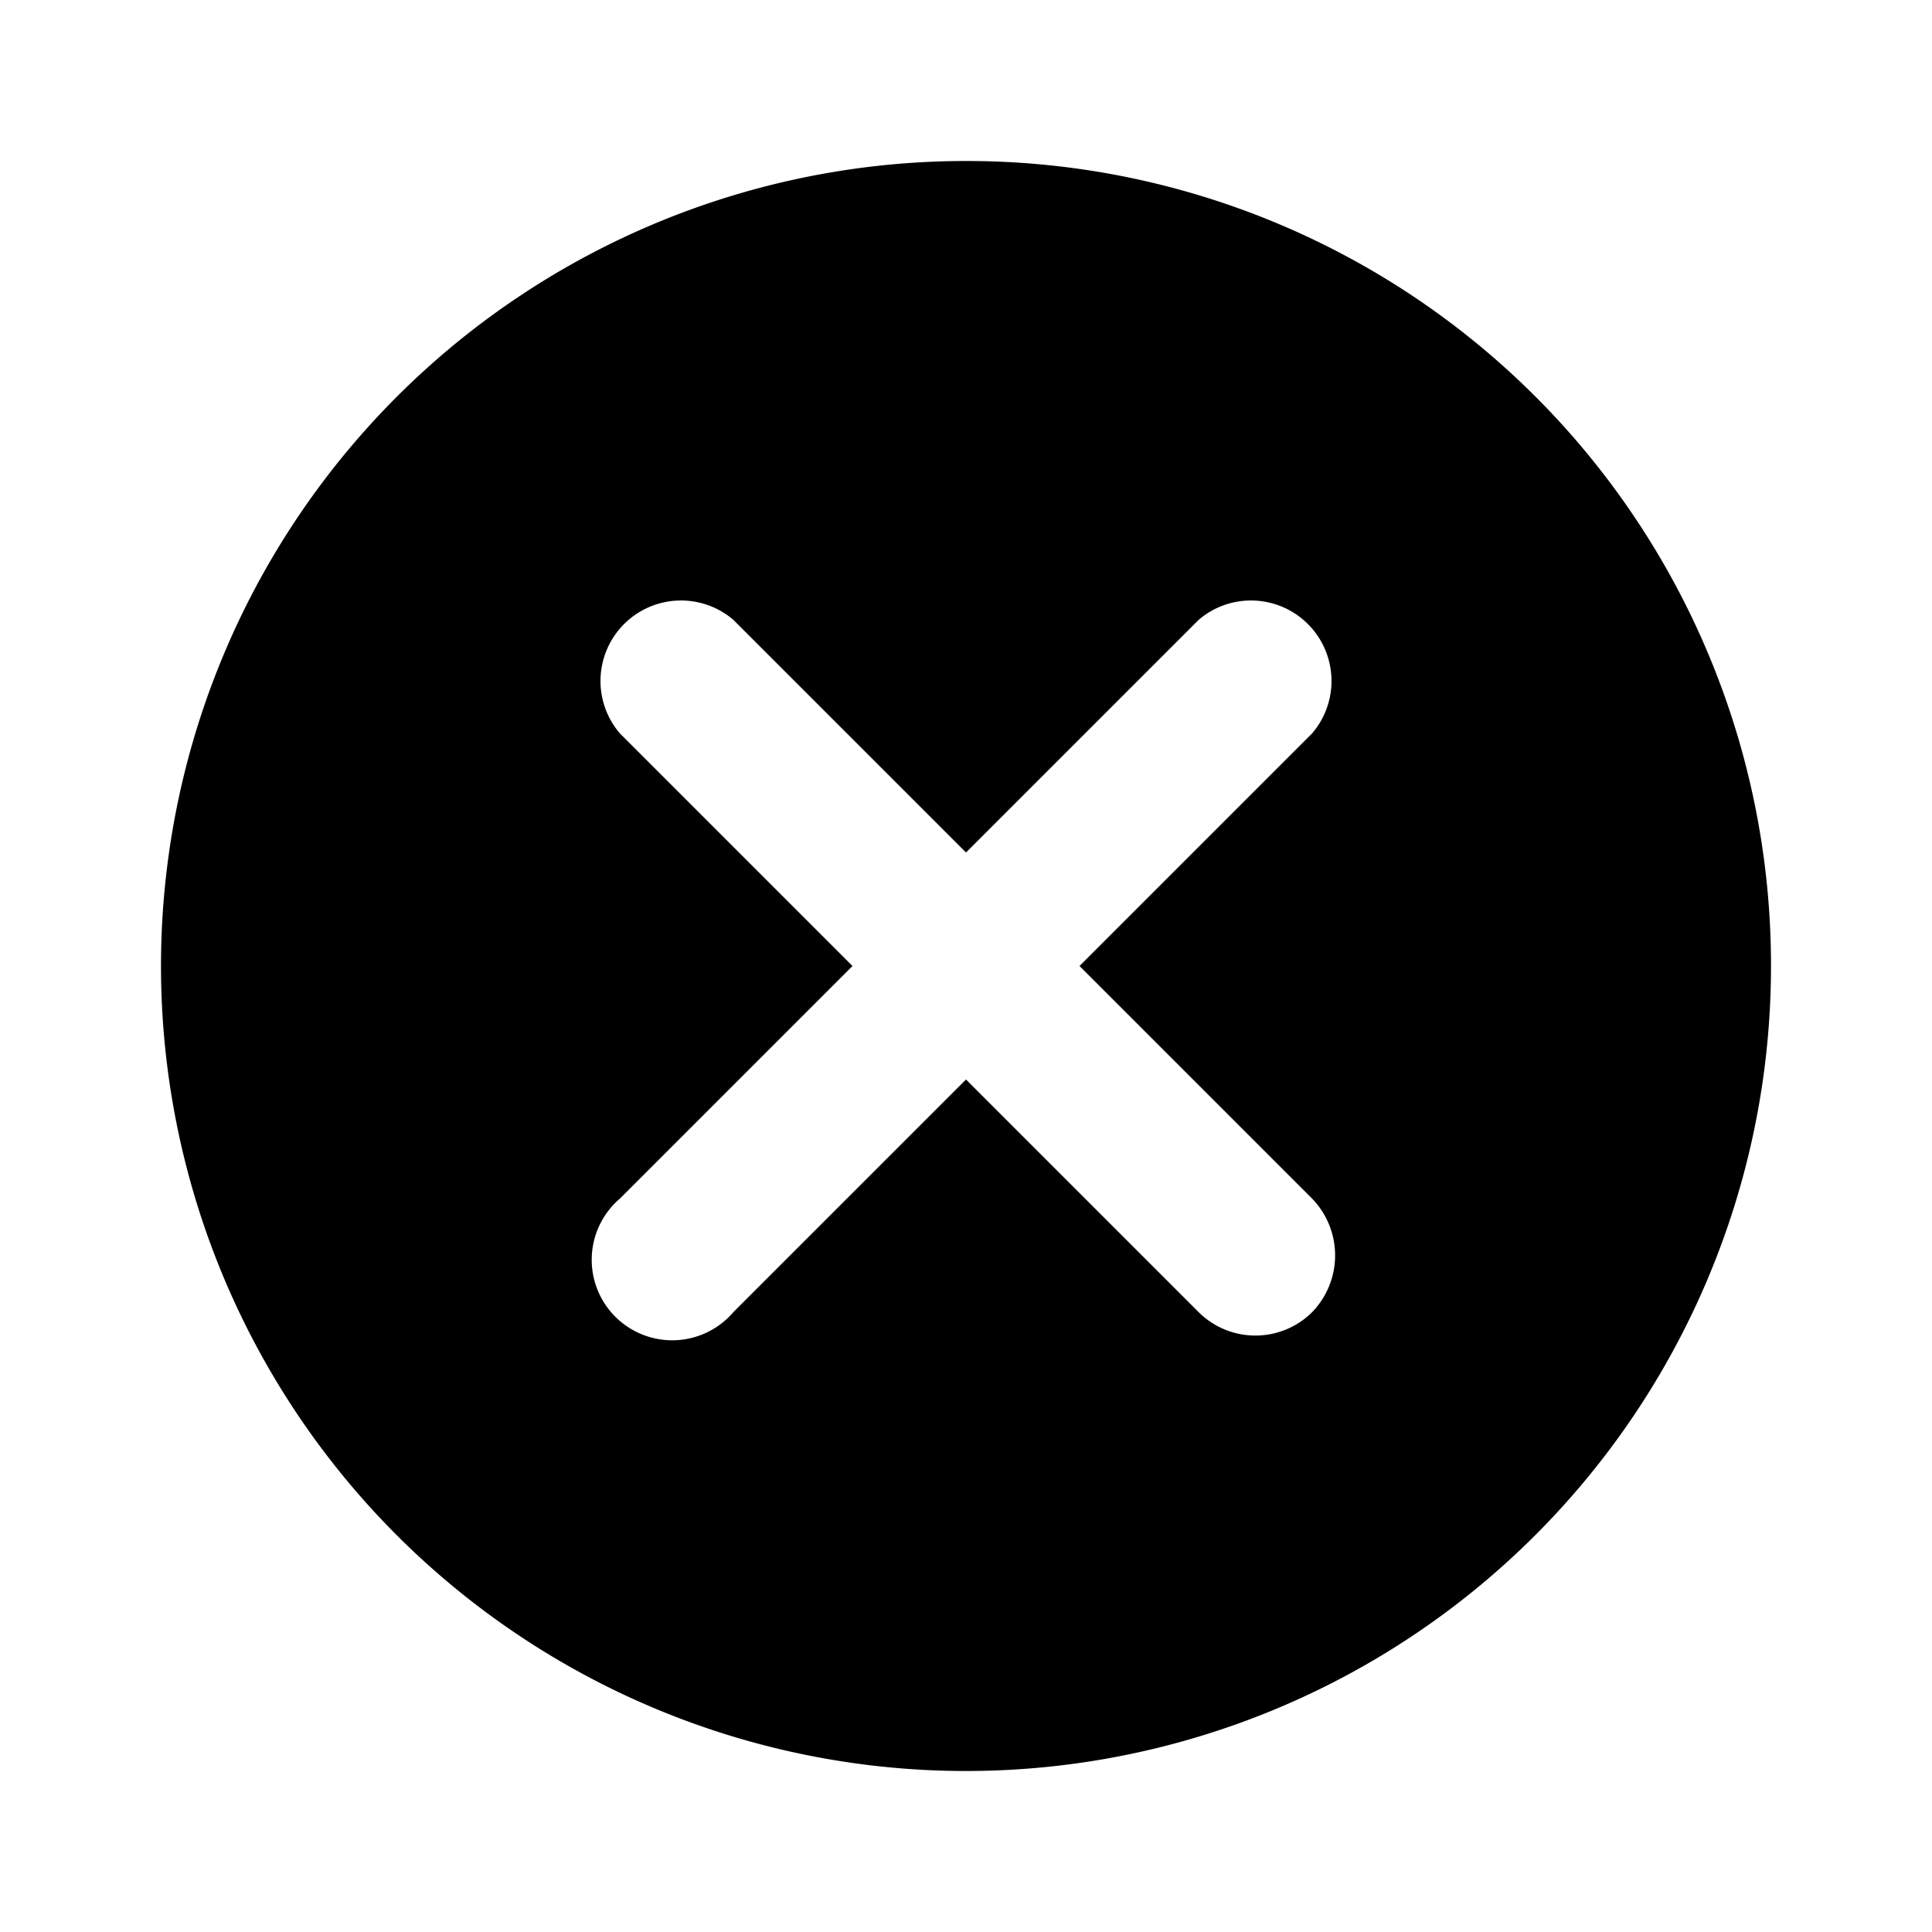 <svg id="icon-cancel-circle-filled" xmlns="http://www.w3.org/2000/svg" width="24" height="24" viewBox="0 0 24 24">
  <path id="Pfad_570" data-name="Pfad 570" d="M0,0H24V24H0Z" fill="none" opacity="0.87"/>
  <path id="Pfad_571" data-name="Pfad 571" d="M12,2A10,10,0,1,0,22,12,9.991,9.991,0,0,0,12,2Zm4.3,14.3a1,1,0,0,1-1.41,0L12,13.41,9.11,16.3A1,1,0,1,1,7.7,14.89L10.59,12,7.7,9.11A1,1,0,0,1,9.11,7.7L12,10.59,14.89,7.7A1,1,0,0,1,16.3,9.11L13.41,12l2.89,2.89a1.014,1.014,0,0,1,0,1.41Z"/>
</svg>
